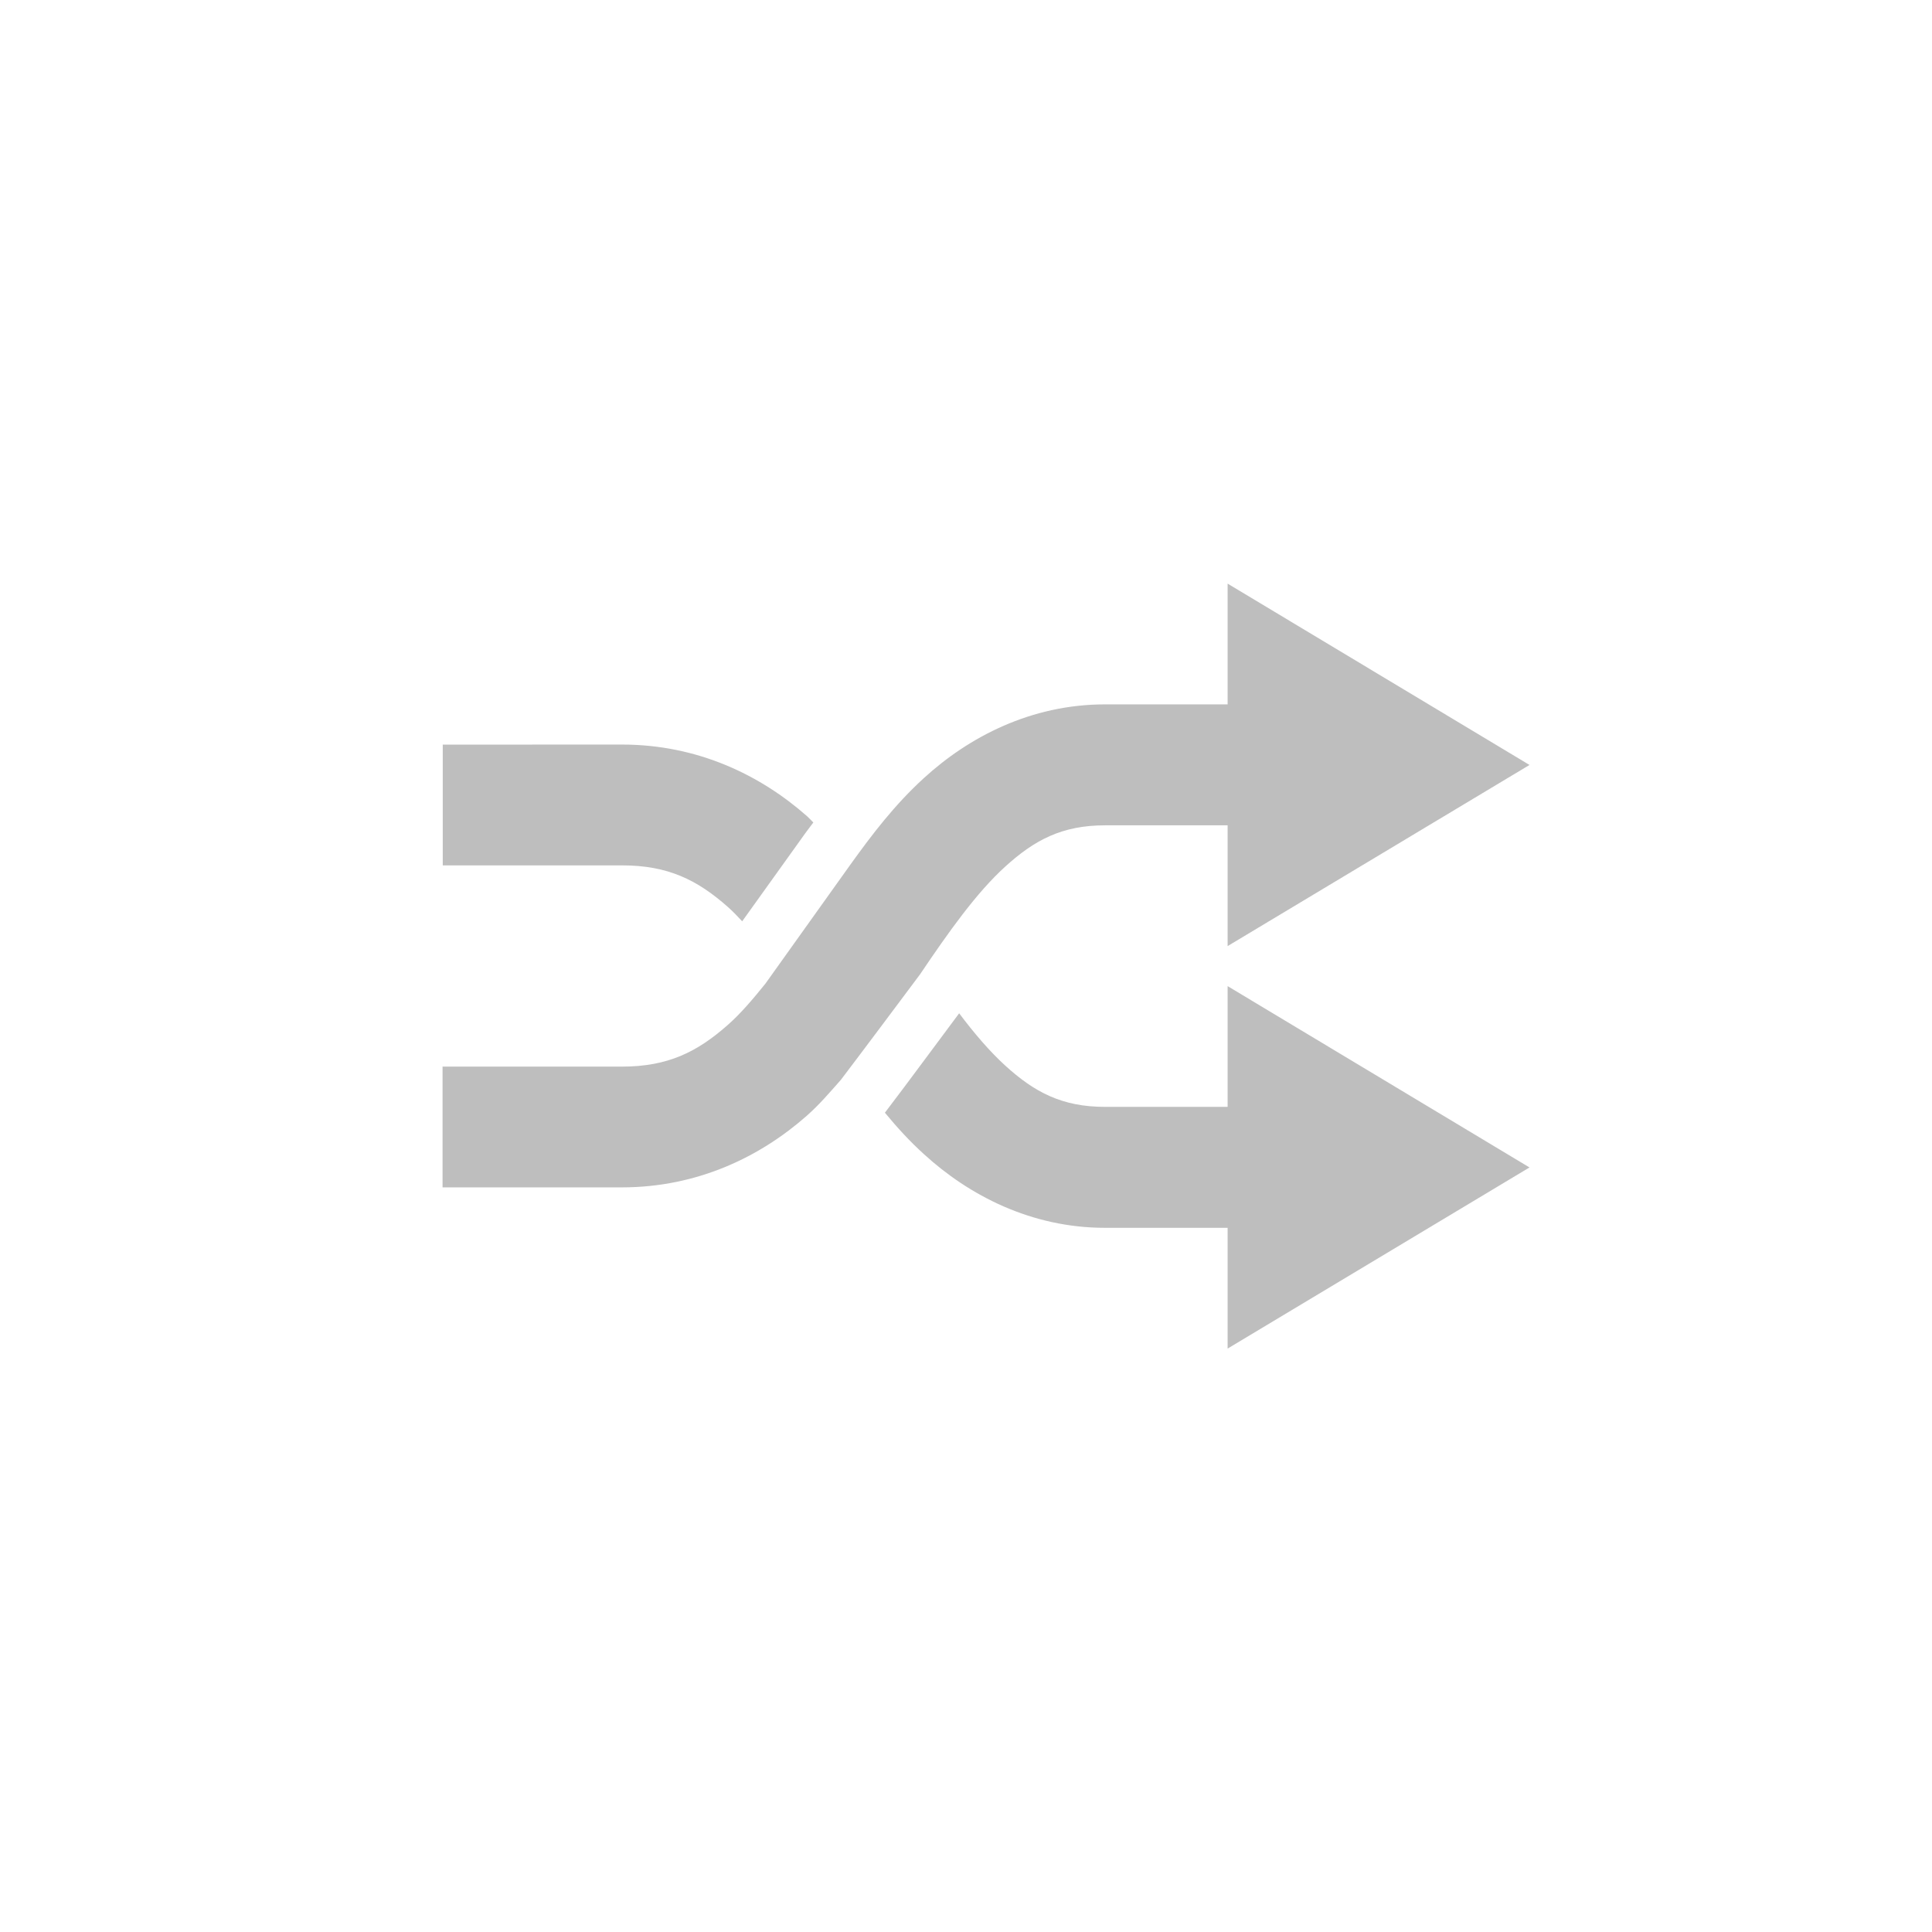 <?xml version="1.0" encoding="UTF-8"?>
<svg width="96" height="96" version="1.1" xmlns="http://www.w3.org/2000/svg">
 <path d="m61 29v6h-6.09c-3.68 0-6.77 1.62-9 3.66-1.46 1.33-2.59 2.82-3.66 4.31l-4.22 5.91c-0.624 0.774-1.24 1.5-1.88 2.06-1.51 1.33-2.96 2.06-5.25 2.06h-8.91v6h8.91c3.77 0 6.89-1.53 9.19-3.56 0.629-0.556 1.15-1.17 1.69-1.78 1.32-1.74 2.63-3.5 3.94-5.25 1.44-2.14 2.82-4.07 4.22-5.34 1.46-1.33 2.83-2.06 4.97-2.06h6.09v6l15-9zm-39 8v6h8.91c2.29 0 3.74 0.728 5.25 2.06 0.245 0.217 0.48 0.462 0.719 0.719l3.16-4.41c0.12-0.167 0.251-0.33 0.375-0.5-0.106-0.103-0.2-0.213-0.312-0.312-2.3-2.03-5.42-3.56-9.19-3.56zm39 12v6h-6.09c-2.14 0-3.51-0.729-4.97-2.06-0.76-0.694-1.52-1.58-2.28-2.59-1.22 1.63-2.44 3.3-3.69 4.94 0.591 0.713 1.22 1.41 1.94 2.06 2.23 2.04 5.32 3.66 9 3.66h6.09v6l15-9z" fill="#bebebe"/>
</svg>
